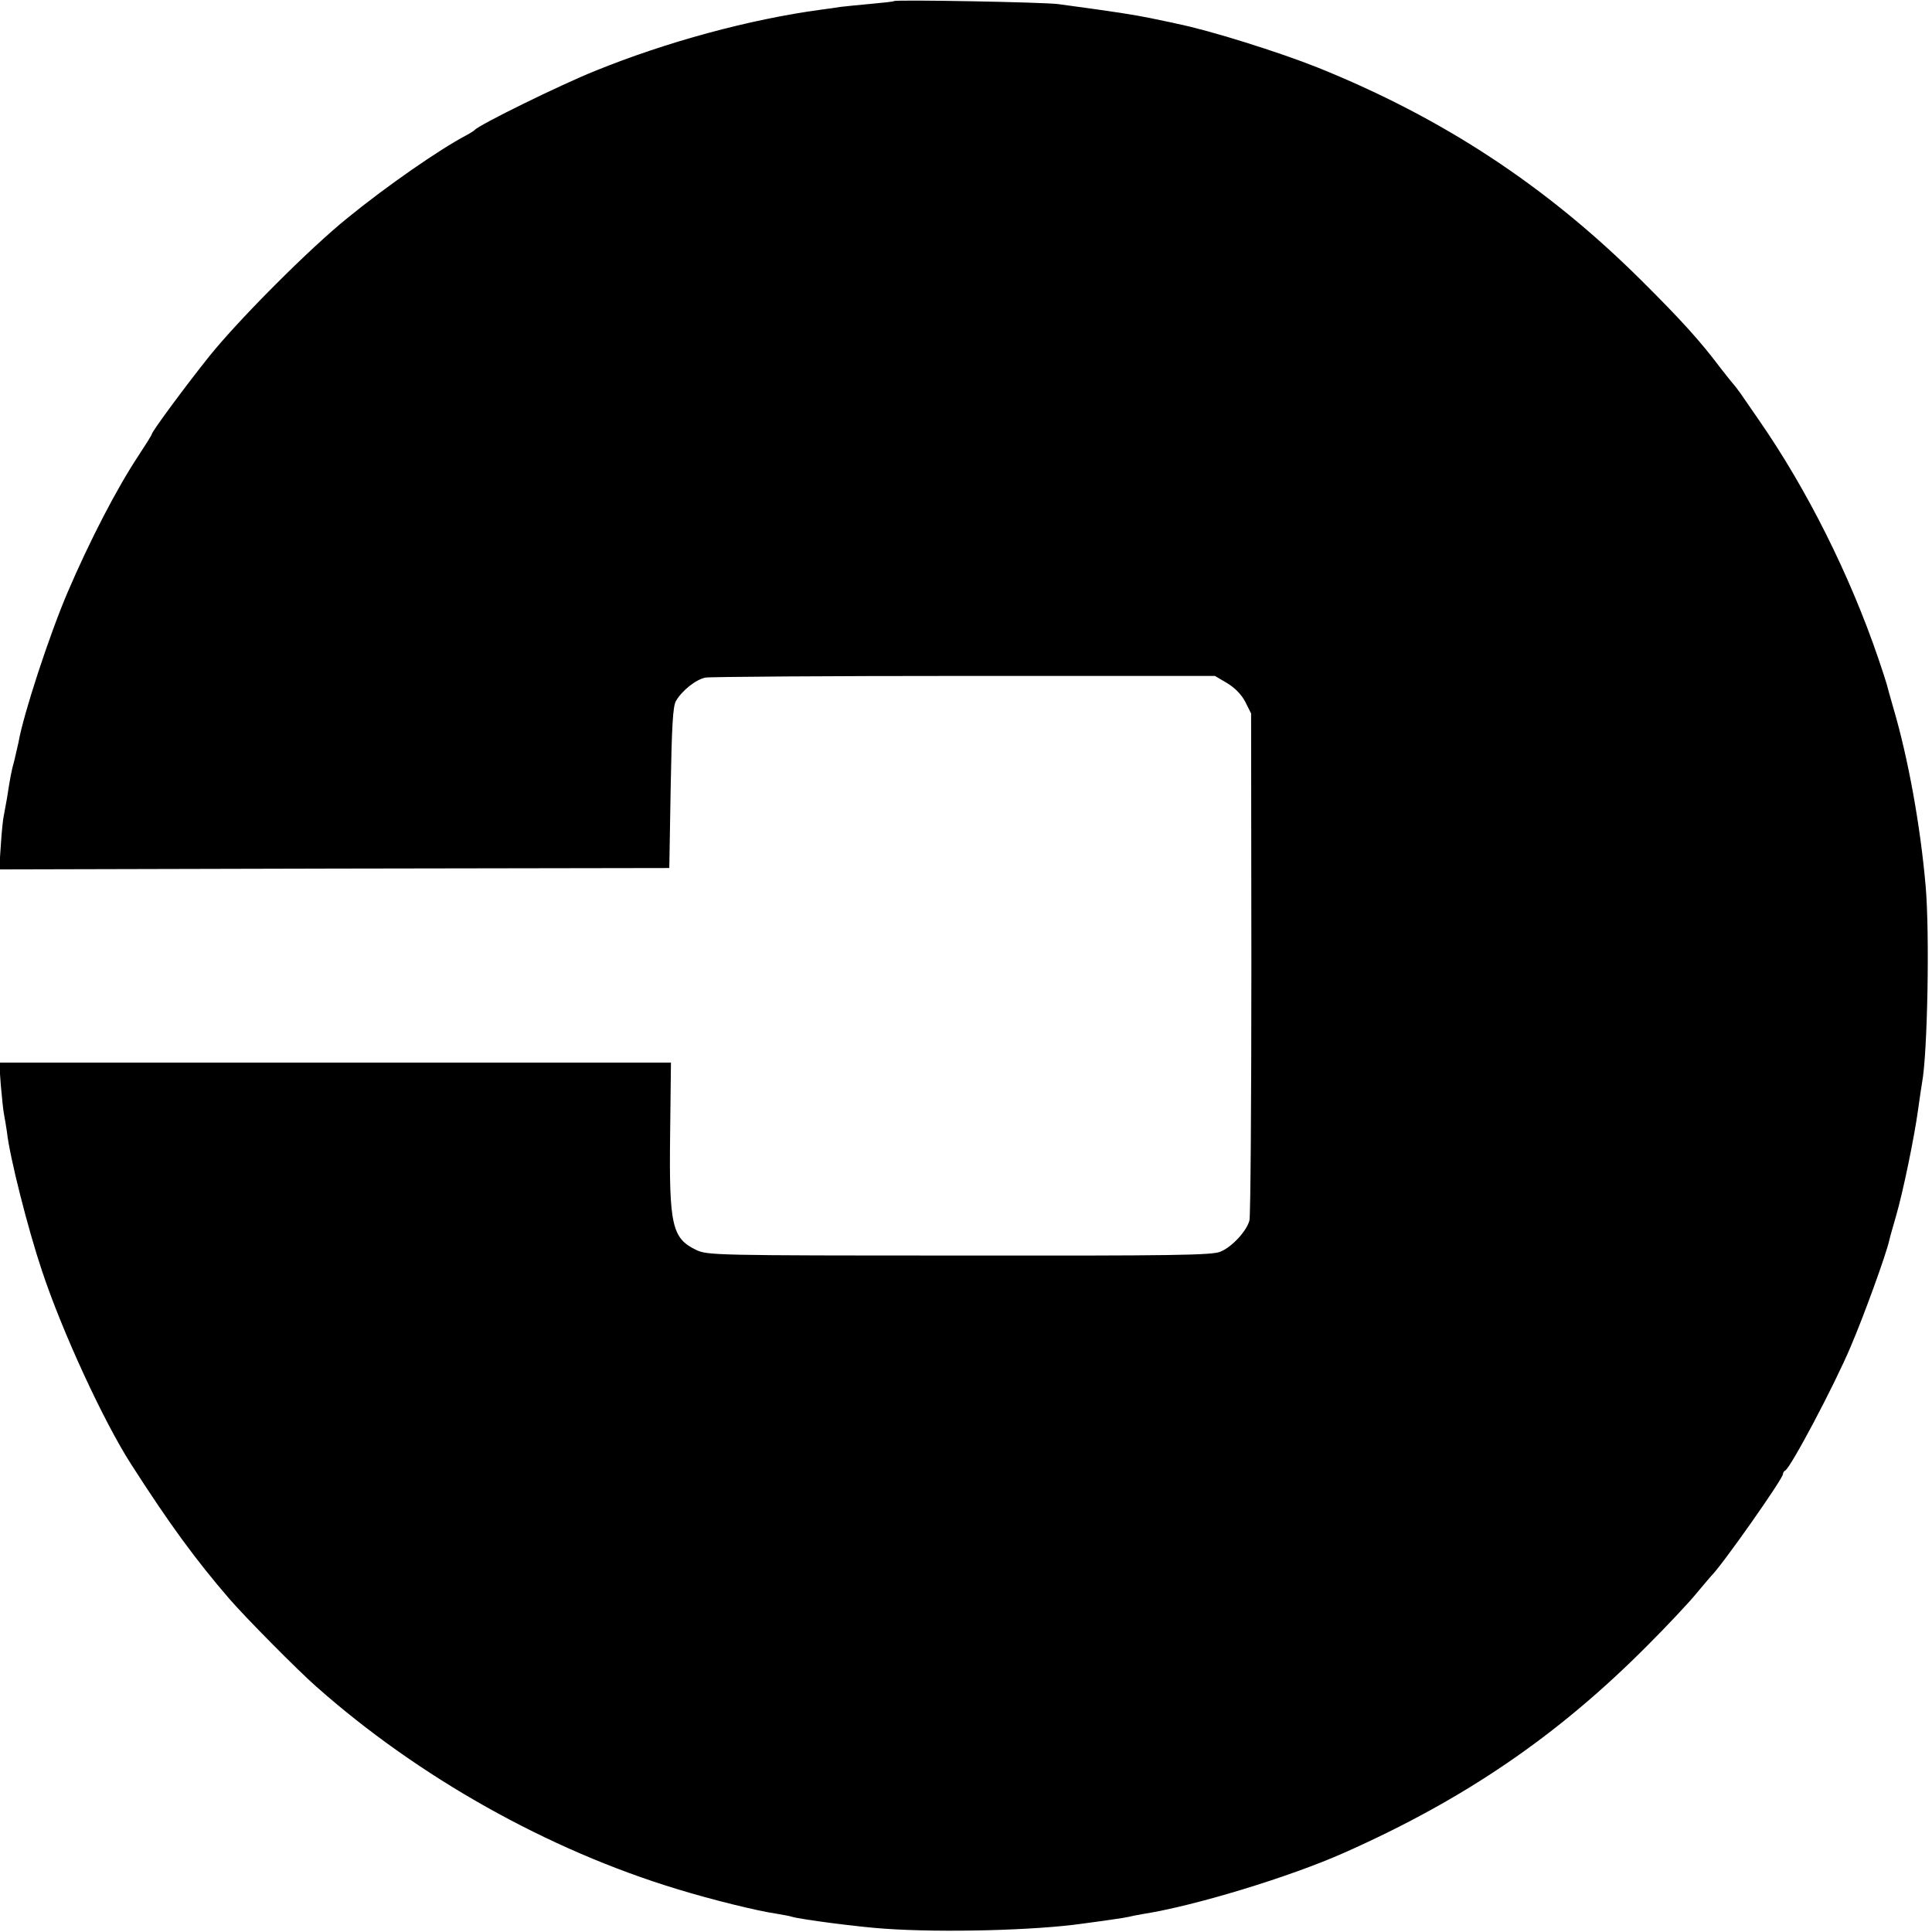 <?xml version="1.0" standalone="no"?>
<!DOCTYPE svg PUBLIC "-//W3C//DTD SVG 20010904//EN"
 "http://www.w3.org/TR/2001/REC-SVG-20010904/DTD/svg10.dtd">
<svg version="1.0" xmlns="http://www.w3.org/2000/svg"
 width="700pt" height="700pt" viewBox="0 0 700 700"
 preserveAspectRatio="xMidYMid meet">
<g transform="translate(0,700) scale(0.1,-0.1)"
fill="#000000" stroke="none">
<path d="M3239 6996 c-2 -2 -40 -6 -84 -10 -44 -4 -93 -9 -110 -11 -16 -3 -48
-7 -70 -10 -259 -35 -561 -117 -819 -222 -129 -52 -420 -195 -436 -214 -3 -3
-17 -12 -32 -20 -95 -50 -287 -183 -428 -298 -138 -111 -395 -369 -501 -501
-85 -106 -209 -274 -209 -283 0 -3 -22 -38 -49 -79 -78 -118 -175 -305 -256
-494 -66 -154 -161 -444 -178 -544 -3 -14 -10 -43 -15 -65 -11 -39 -15 -62
-27 -139 -4 -21 -9 -48 -11 -60 -3 -11 -8 -60 -11 -108 l-6 -88 1214 3 1214 2
5 290 c4 224 8 296 19 315 22 38 72 78 107 85 18 3 440 6 939 6 l907 0 44 -26
c28 -17 52 -41 66 -68 l21 -42 1 -905 c0 -498 -3 -917 -7 -932 -10 -38 -63
-96 -105 -113 -29 -13 -170 -15 -946 -14 -886 0 -912 1 -953 20 -88 42 -99 89
-95 417 l3 262 -1217 0 -1217 0 6 -82 c4 -46 9 -94 12 -108 3 -14 7 -41 10
-60 10 -92 76 -352 127 -504 74 -223 224 -547 323 -701 139 -217 236 -349 357
-489 57 -66 248 -259 313 -316 371 -329 841 -593 1310 -735 124 -38 290 -79
360 -89 22 -4 47 -8 55 -11 35 -10 243 -37 335 -43 210 -15 546 -6 715 18 41
5 93 13 115 16 22 3 47 7 55 9 8 2 31 7 50 10 187 29 532 134 730 222 437 194
774 424 1100 752 69 69 148 153 175 186 28 33 52 62 55 65 37 35 260 352 260
369 0 5 4 11 8 13 19 8 178 308 237 448 49 114 128 333 140 385 2 11 14 51 25
90 25 86 66 284 80 387 6 42 12 85 14 95 20 105 28 543 13 713 -19 218 -63
462 -117 645 -11 39 -22 77 -24 86 -2 8 -16 51 -31 95 -104 304 -259 612 -430
859 -27 39 -58 84 -69 100 -12 17 -24 32 -27 35 -3 3 -23 28 -44 55 -73 97
-140 172 -289 320 -343 341 -719 588 -1171 770 -140 56 -395 136 -511 159 -10
3 -53 11 -94 20 -65 13 -120 22 -335 51 -46 7 -590 17 -596 11z"/>
</g>
</svg>
